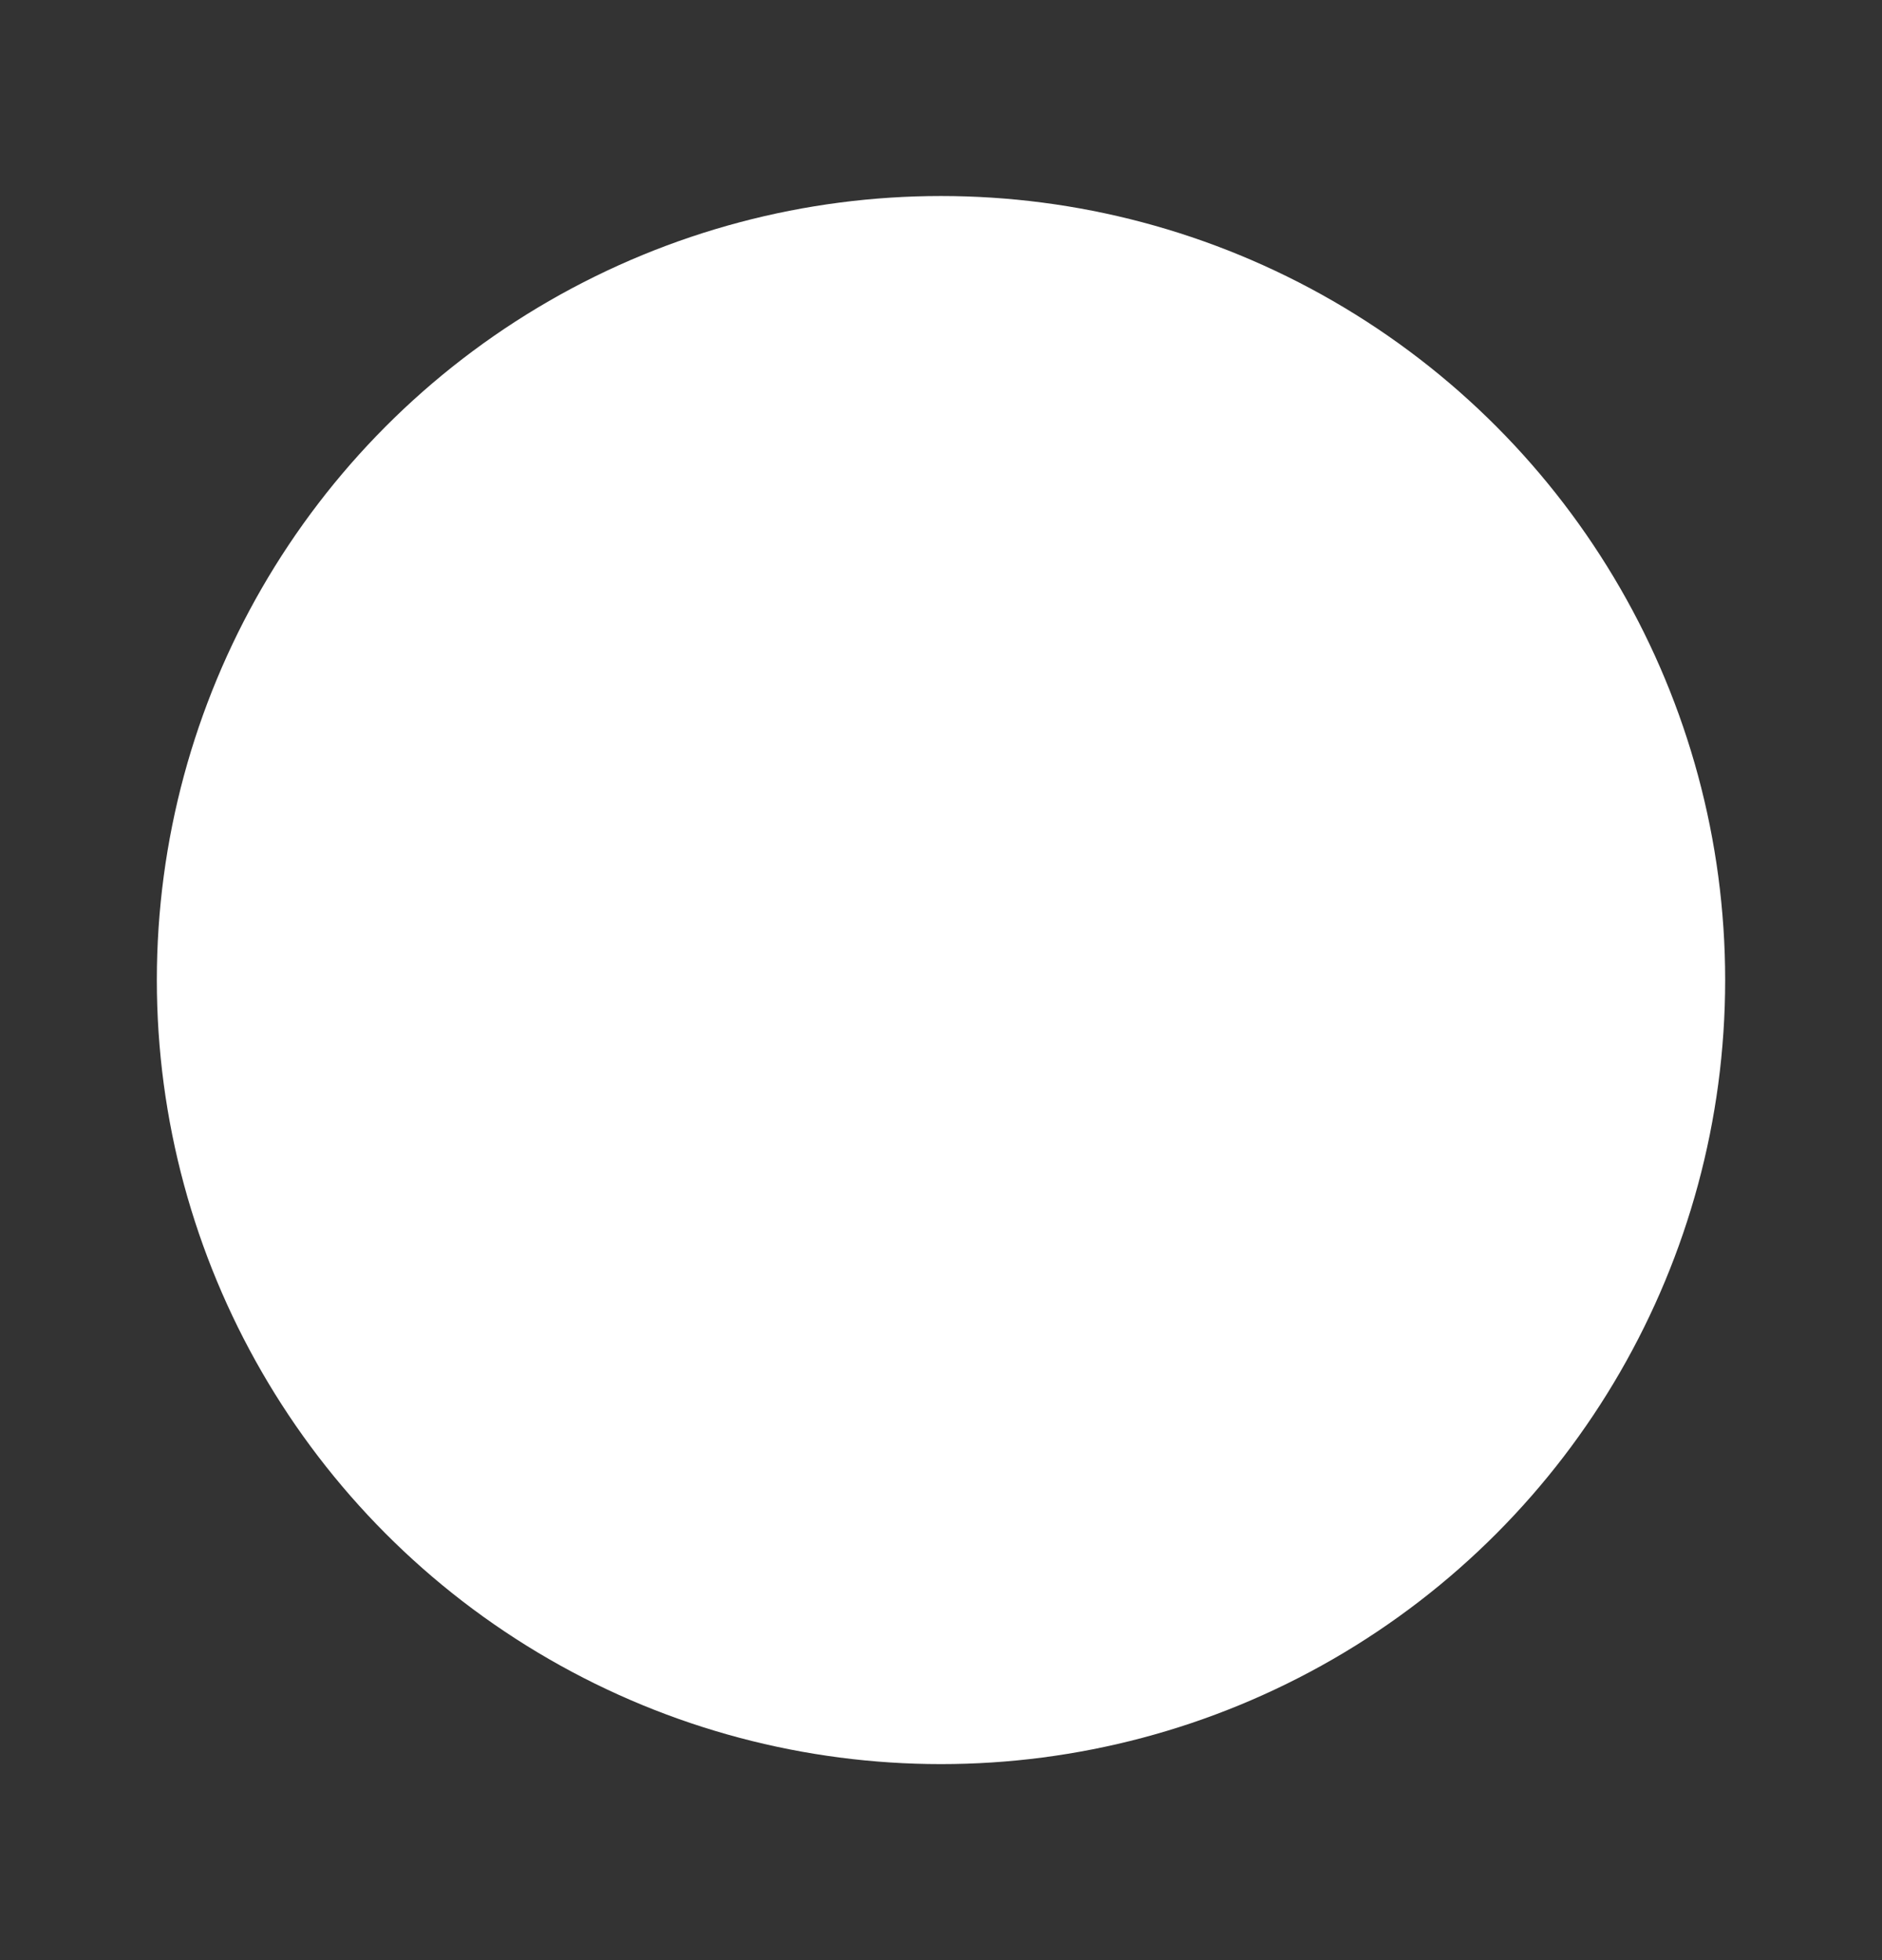 <svg
  xmlns="http://www.w3.org/2000/svg"
  width="24"
  height="25"
  viewBox="0 0 24 25"
  fill="none"
>
  <rect x="0" y="0" width="24" height="25" fill="#333333" stroke="none"/>
  <circle cx="12" cy="12.5" r="10" fill="#ffffff" />
  <defs>
    <radialGradient
      id="paint0_angular_2549_7570"
      cx="0"
      cy="0"
      r="1"
      gradientUnits="userSpaceOnUse"
      gradientTransform="translate(12 12.5) rotate(90) scale(12)"
    >
      <stop stopColor="#ffffff" />
      <stop offset="1" stopColor="#ffffff" />
    </radialGradient>
  </defs>
</svg>
